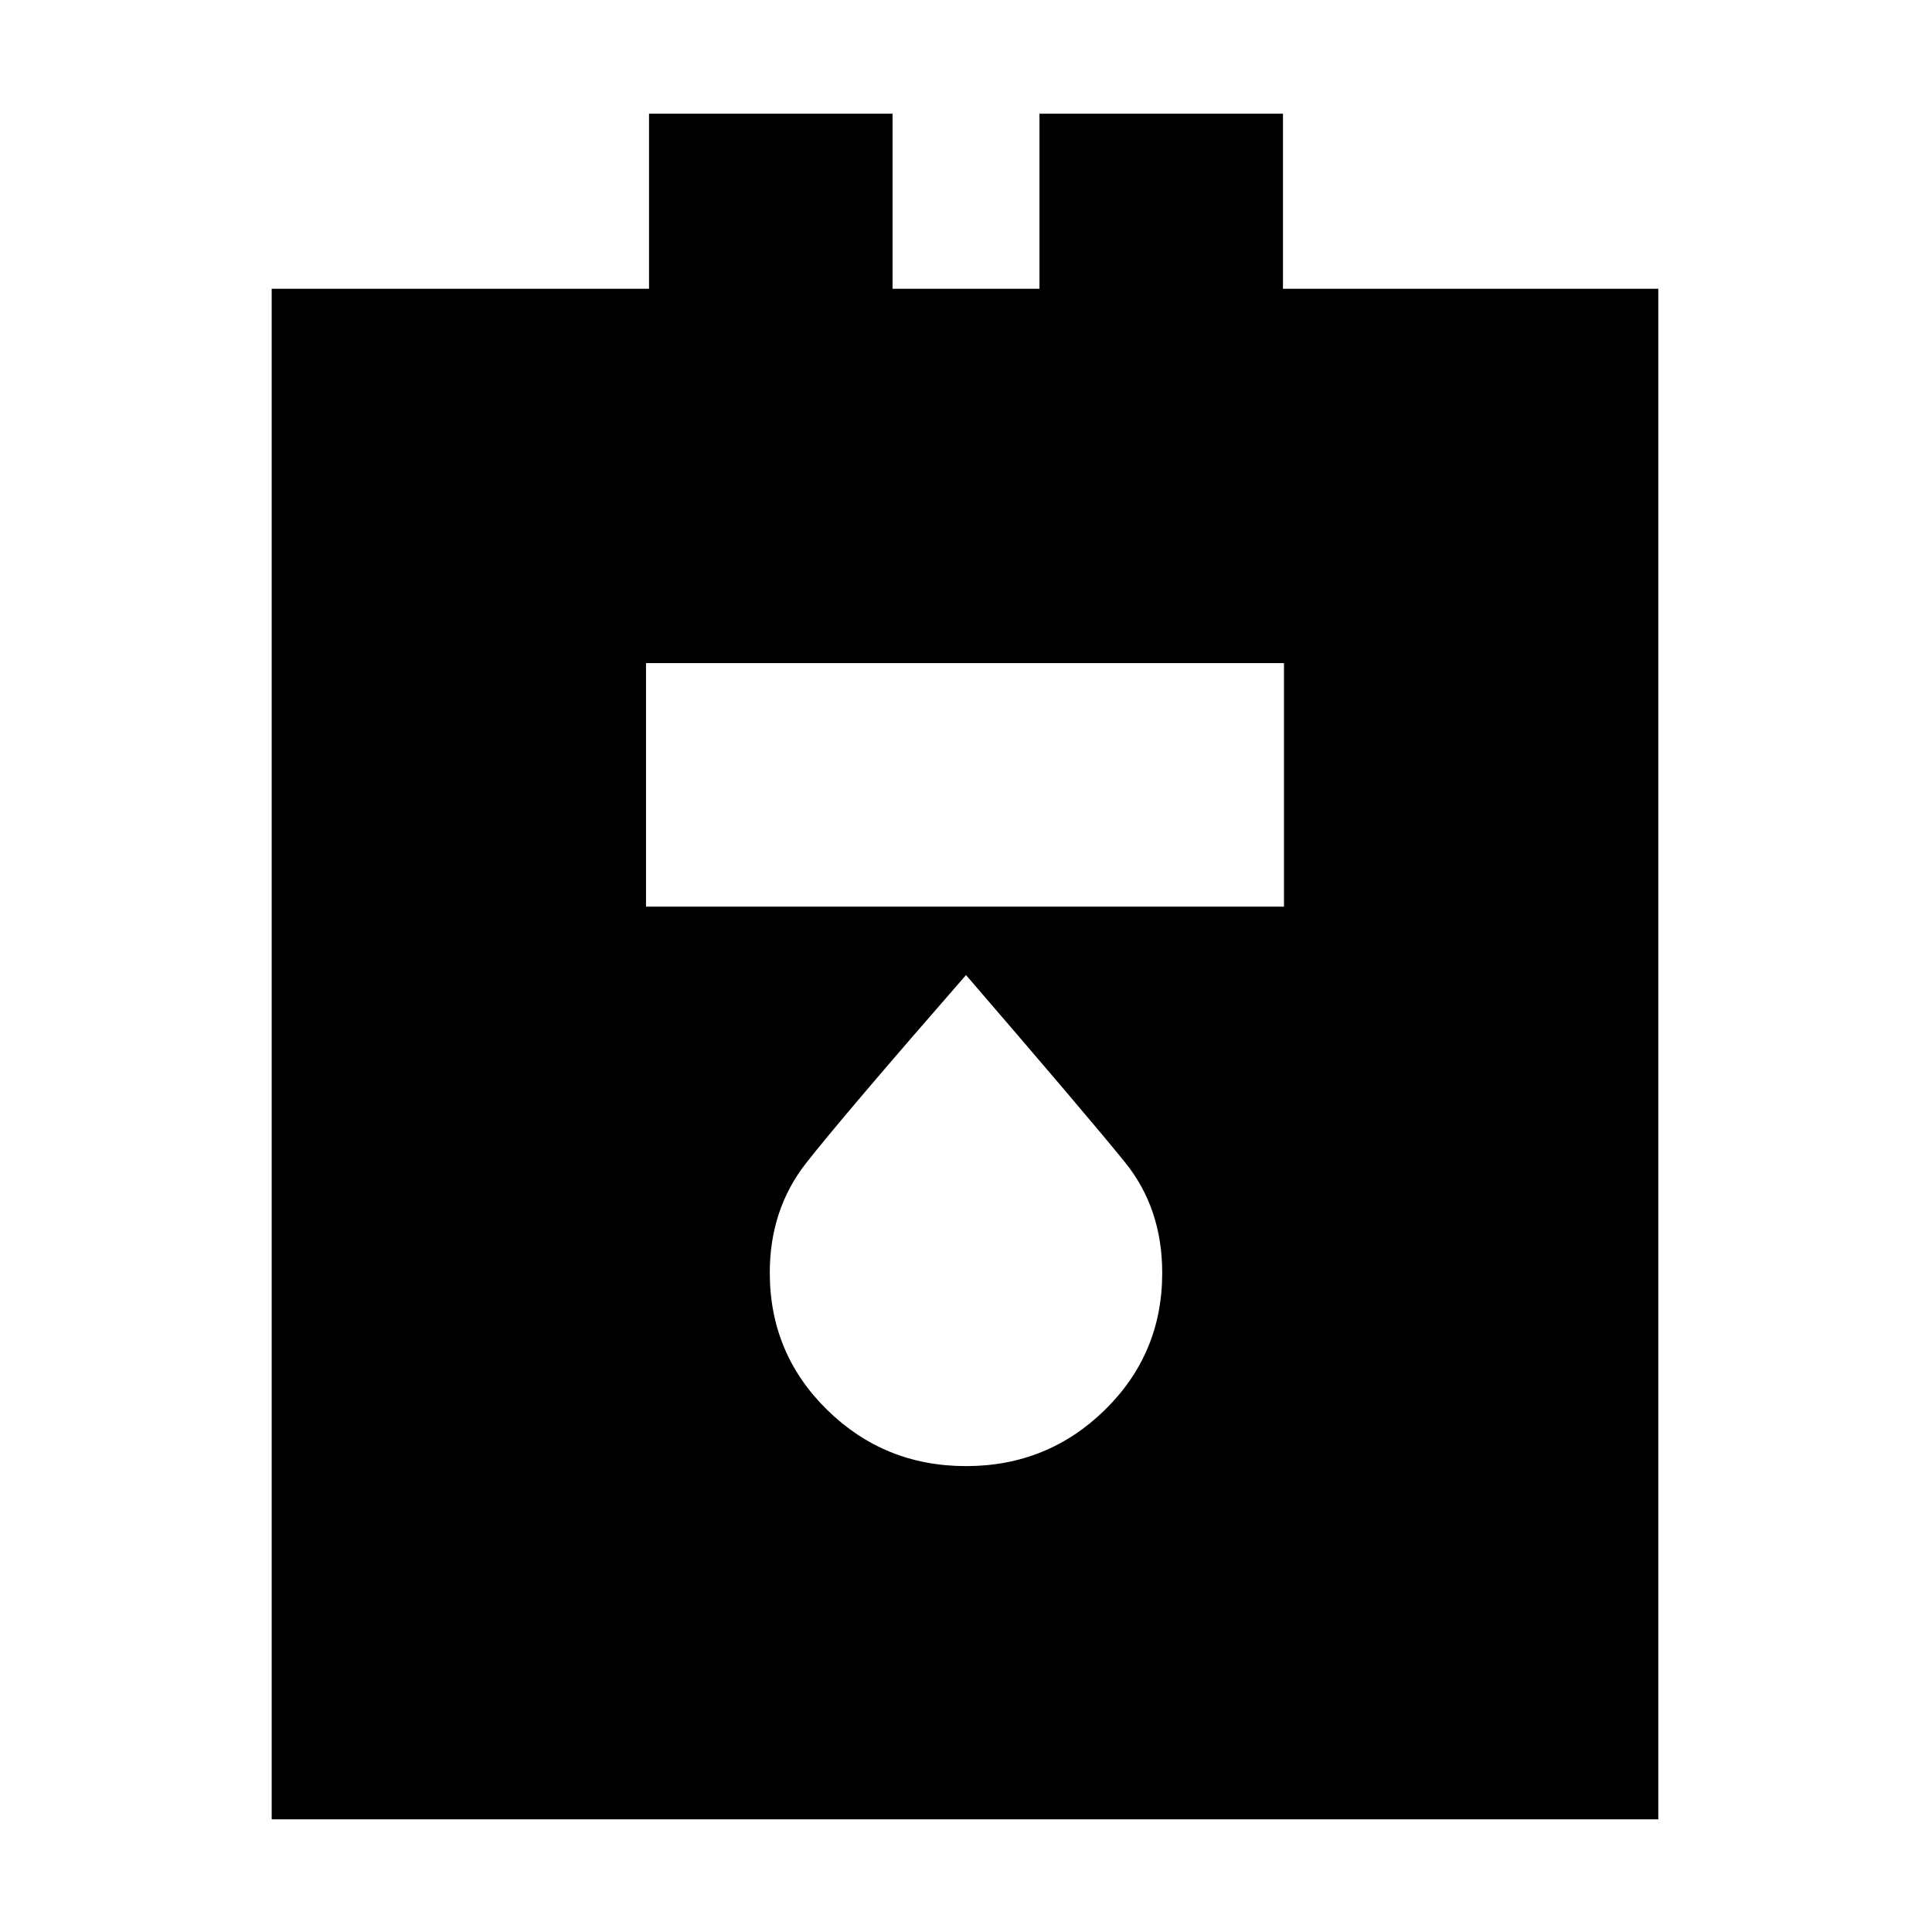 <svg xmlns="http://www.w3.org/2000/svg" height="24" viewBox="0 -960 960 960" width="24"><path d="M135-56v-760.5h187.5v-87h121v87h73v-87h121v87H824V-56H135Zm186-453.5h317v-121H321v121Zm159 278q40.5 0 69-27.92t28.5-68.08q0-32.13-18.53-55.01-18.52-22.88-78.97-92.99-61.5 70.5-79.5 93.5t-18 54.38q0 40.22 28.5 68.17 28.5 27.95 69 27.95Z"/></svg>